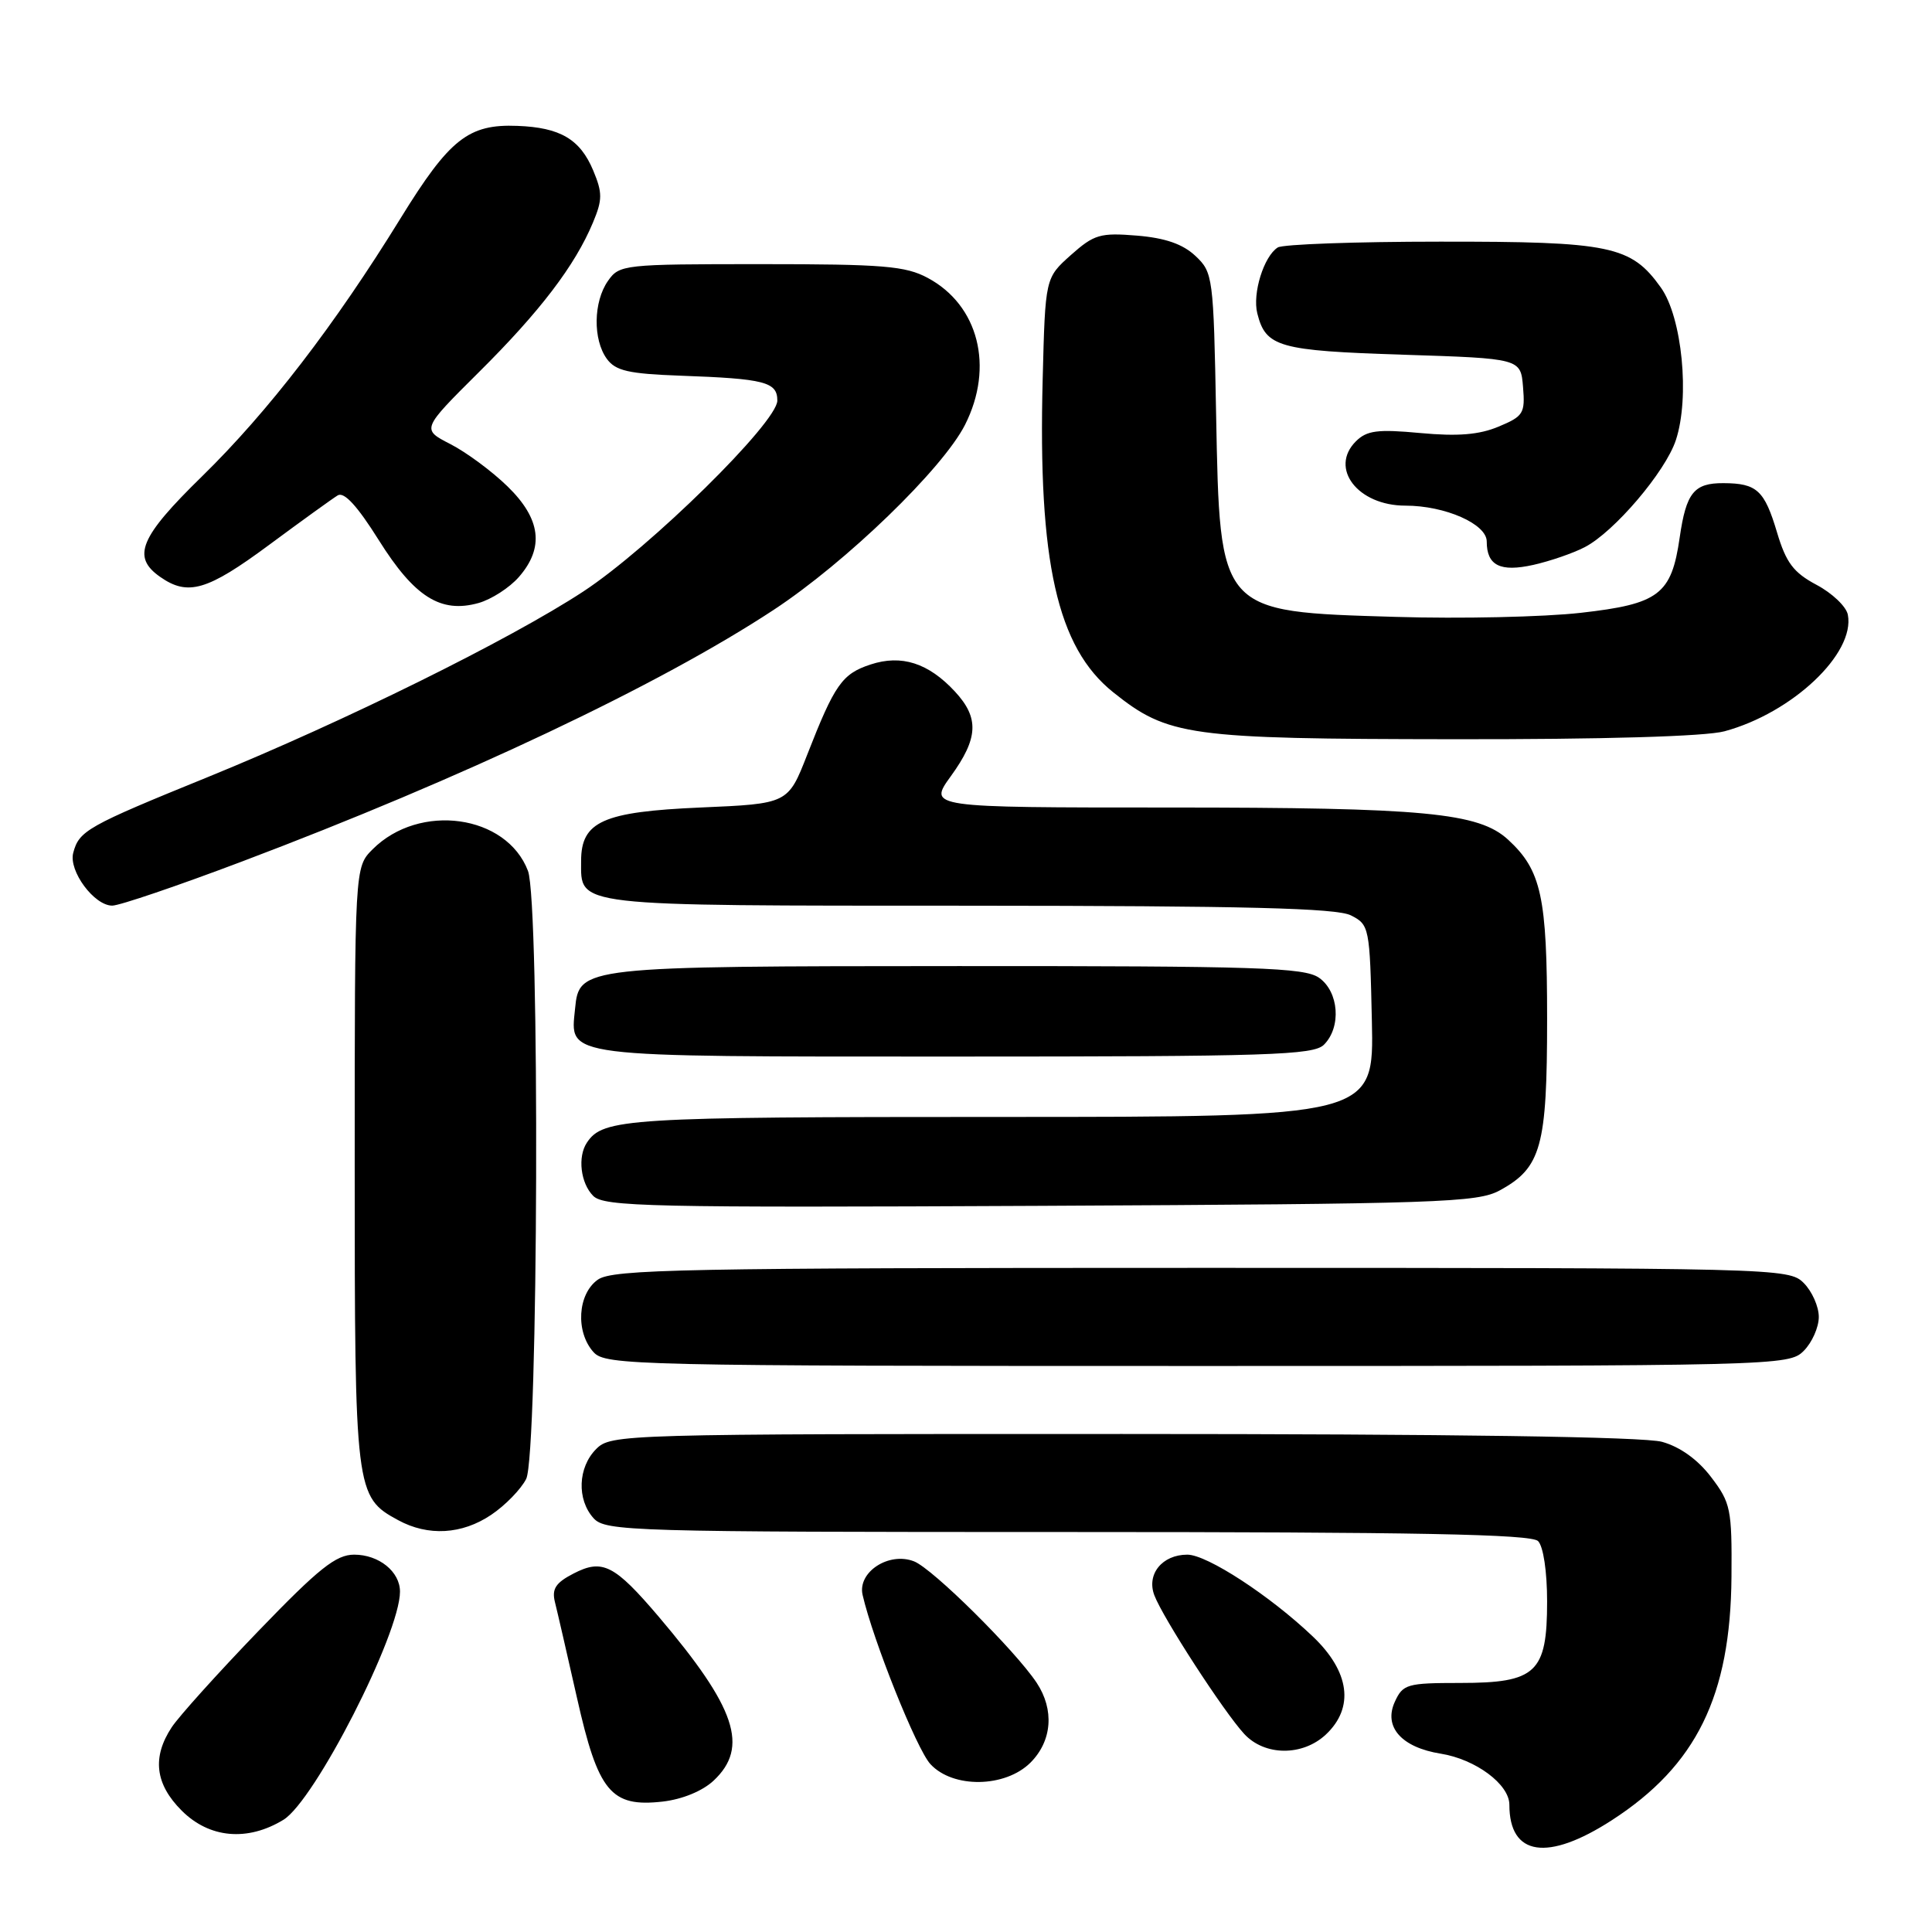 <?xml version="1.0" encoding="UTF-8" standalone="no"?>
<!DOCTYPE svg PUBLIC "-//W3C//DTD SVG 1.1//EN" "http://www.w3.org/Graphics/SVG/1.1/DTD/svg11.dtd" >
<svg xmlns="http://www.w3.org/2000/svg" xmlns:xlink="http://www.w3.org/1999/xlink" version="1.1" viewBox="0 0 256 256">
 <g >
 <path fill="currentColor"
d=" M 213.59 241.18 C 224.78 233.94 229.31 224.72 229.43 208.93 C 229.50 199.96 229.33 199.13 226.73 195.72 C 224.97 193.40 222.61 191.71 220.23 191.05 C 217.83 190.38 192.41 190.01 148.75 190.01 C 82.33 190.00 80.96 190.04 79.00 192.00 C 76.57 194.43 76.41 198.69 78.65 201.17 C 80.22 202.90 83.49 203.00 141.45 203.00 C 187.68 203.00 202.89 203.29 203.80 204.20 C 204.50 204.90 205.00 208.24 205.00 212.20 C 205.00 221.65 203.56 223.00 193.48 223.00 C 186.43 223.00 185.89 223.16 184.82 225.50 C 183.30 228.82 185.70 231.54 190.90 232.37 C 195.53 233.11 200.00 236.43 200.00 239.14 C 200.00 245.94 205.06 246.70 213.59 241.18 Z  M 37.56 241.13 C 41.71 238.59 53.00 216.50 53.00 210.90 C 53.00 208.25 50.21 206.00 46.93 206.00 C 44.52 206.00 42.25 207.81 34.25 216.11 C 28.89 221.67 23.72 227.41 22.76 228.86 C 20.13 232.84 20.55 236.40 24.08 239.92 C 27.74 243.58 32.79 244.04 37.56 241.13 Z  M 94.56 235.94 C 99.28 231.51 97.53 226.29 87.30 214.24 C 81.42 207.33 79.83 206.52 76.00 208.50 C 73.63 209.72 73.10 210.54 73.53 212.28 C 73.84 213.50 75.15 219.21 76.45 224.96 C 79.26 237.45 80.94 239.49 87.80 238.72 C 90.41 238.42 93.09 237.32 94.56 235.94 Z  M 136.55 233.55 C 139.41 230.68 139.73 226.55 137.36 222.97 C 134.48 218.65 123.59 207.86 121.12 206.89 C 117.79 205.58 113.60 208.31 114.30 211.34 C 115.68 217.35 121.46 231.78 123.28 233.75 C 126.27 237.00 133.20 236.89 136.55 233.55 Z  M 175.69 229.83 C 179.48 226.26 178.85 221.50 173.95 216.84 C 168.28 211.44 159.94 206.00 157.33 206.00 C 154.00 206.00 151.89 208.59 152.96 211.39 C 154.09 214.38 162.15 226.81 164.86 229.75 C 167.57 232.69 172.59 232.73 175.69 229.83 Z  M 65.09 200.72 C 66.95 199.47 69.03 197.33 69.72 195.97 C 71.33 192.78 71.55 119.58 69.96 115.40 C 67.12 107.93 55.58 106.33 49.37 112.54 C 47.00 114.91 47.00 114.91 47.00 154.50 C 47.00 197.72 47.08 198.35 52.76 201.43 C 56.73 203.59 61.22 203.33 65.09 200.72 Z  M 239.00 179.00 C 240.10 177.90 241.00 175.88 241.00 174.50 C 241.00 173.12 240.10 171.10 239.00 170.00 C 237.03 168.03 235.67 168.00 159.22 168.00 C 90.45 168.00 81.19 168.18 79.22 169.56 C 76.53 171.45 76.23 176.49 78.65 179.17 C 80.23 180.91 84.03 181.00 158.65 181.00 C 235.67 181.00 237.03 180.97 239.00 179.00 Z  M 198.73 157.73 C 204.23 154.73 205.00 151.92 205.00 135.02 C 205.00 118.82 204.24 115.32 199.83 111.26 C 195.94 107.68 188.74 107.00 154.86 107.00 C 122.99 107.00 122.99 107.00 125.99 102.85 C 129.64 97.81 129.77 95.13 126.54 91.64 C 123.02 87.84 119.45 86.70 115.35 88.05 C 111.58 89.29 110.60 90.69 106.96 100.00 C 104.42 106.50 104.42 106.50 92.81 107.00 C 79.90 107.56 77.00 108.85 77.00 114.08 C 77.00 120.17 75.48 120.00 128.32 120.01 C 165.12 120.03 177.09 120.33 179.00 121.29 C 181.44 122.53 181.51 122.84 181.78 135.28 C 182.06 148.00 182.06 148.00 132.46 148.00 C 83.00 148.00 79.91 148.19 77.77 151.40 C 76.51 153.28 76.93 156.78 78.60 158.46 C 80.04 159.90 86.07 160.03 137.85 159.78 C 190.76 159.52 195.77 159.35 198.73 157.73 Z  M 175.43 138.43 C 177.76 136.10 177.42 131.41 174.78 129.56 C 172.84 128.20 166.63 128.00 127.03 128.01 C 77.06 128.03 76.74 128.07 76.20 133.65 C 75.55 140.19 74.02 140.00 126.50 140.00 C 168.22 140.00 174.04 139.81 175.43 138.43 Z  M 32.05 114.16 C 61.28 103.12 87.38 90.77 102.50 80.82 C 112.10 74.51 124.92 62.11 127.87 56.29 C 131.75 48.62 129.67 40.44 122.94 36.83 C 119.99 35.24 117.03 35.00 100.82 35.00 C 82.62 35.00 82.07 35.06 80.56 37.22 C 78.62 39.99 78.55 45.00 80.41 47.55 C 81.57 49.14 83.29 49.53 90.16 49.78 C 101.34 50.18 103.00 50.61 103.00 53.08 C 103.00 55.97 86.09 72.60 77.30 78.37 C 67.54 84.77 45.67 95.57 27.60 102.94 C 11.50 109.49 10.48 110.07 9.70 113.02 C 9.08 115.41 12.48 120.00 14.87 120.00 C 15.83 120.00 23.56 117.37 32.05 114.16 Z  M 228.50 96.90 C 237.49 94.47 245.83 86.59 244.85 81.46 C 244.65 80.38 242.78 78.60 240.71 77.50 C 237.65 75.87 236.67 74.58 235.47 70.56 C 233.80 64.96 232.80 64.04 228.37 64.02 C 224.46 64.00 223.43 65.28 222.57 71.21 C 221.48 78.78 219.84 80.03 209.47 81.20 C 204.53 81.76 193.50 82.00 184.94 81.74 C 161.42 81.04 161.65 81.29 161.14 54.87 C 160.80 36.65 160.72 36.09 158.40 33.91 C 156.73 32.34 154.40 31.53 150.65 31.22 C 145.78 30.82 144.97 31.06 141.89 33.80 C 138.50 36.83 138.50 36.83 138.16 50.27 C 137.53 74.47 140.08 85.77 147.48 91.71 C 154.78 97.55 157.40 97.91 192.50 97.95 C 212.49 97.98 226.00 97.58 228.50 96.90 Z  M 68.75 76.46 C 72.15 72.57 71.67 68.75 67.25 64.45 C 65.19 62.44 61.78 59.92 59.67 58.84 C 55.85 56.88 55.85 56.88 63.46 49.31 C 71.55 41.28 76.19 35.19 78.57 29.49 C 79.84 26.46 79.84 25.55 78.60 22.58 C 76.87 18.45 74.23 16.89 68.56 16.68 C 62.07 16.42 59.56 18.41 53.08 28.92 C 44.36 43.07 35.54 54.54 26.78 63.11 C 18.50 71.20 17.43 73.79 21.22 76.44 C 24.90 79.02 27.46 78.27 35.66 72.20 C 39.97 69.01 44.06 66.06 44.75 65.64 C 45.60 65.13 47.35 67.04 50.19 71.57 C 54.92 79.11 58.40 81.31 63.42 79.90 C 65.11 79.42 67.51 77.88 68.75 76.46 Z  M 209.99 72.50 C 213.88 70.49 220.68 62.51 222.06 58.32 C 223.93 52.66 222.89 42.06 220.08 38.11 C 216.12 32.56 213.44 32.00 190.78 32.02 C 179.63 32.02 169.97 32.37 169.31 32.79 C 167.46 33.96 165.93 38.89 166.60 41.53 C 167.72 45.99 169.43 46.47 185.90 47.00 C 201.50 47.50 201.50 47.50 201.81 51.28 C 202.10 54.77 201.86 55.16 198.57 56.53 C 195.99 57.61 193.17 57.84 188.21 57.38 C 182.52 56.85 181.11 57.04 179.66 58.48 C 176.10 62.04 179.91 67.00 186.22 67.00 C 191.49 67.00 197.00 69.43 197.00 71.75 C 197.00 74.94 198.79 75.83 203.18 74.85 C 205.40 74.35 208.46 73.30 209.99 72.50 Z "/>
</g>
</svg>